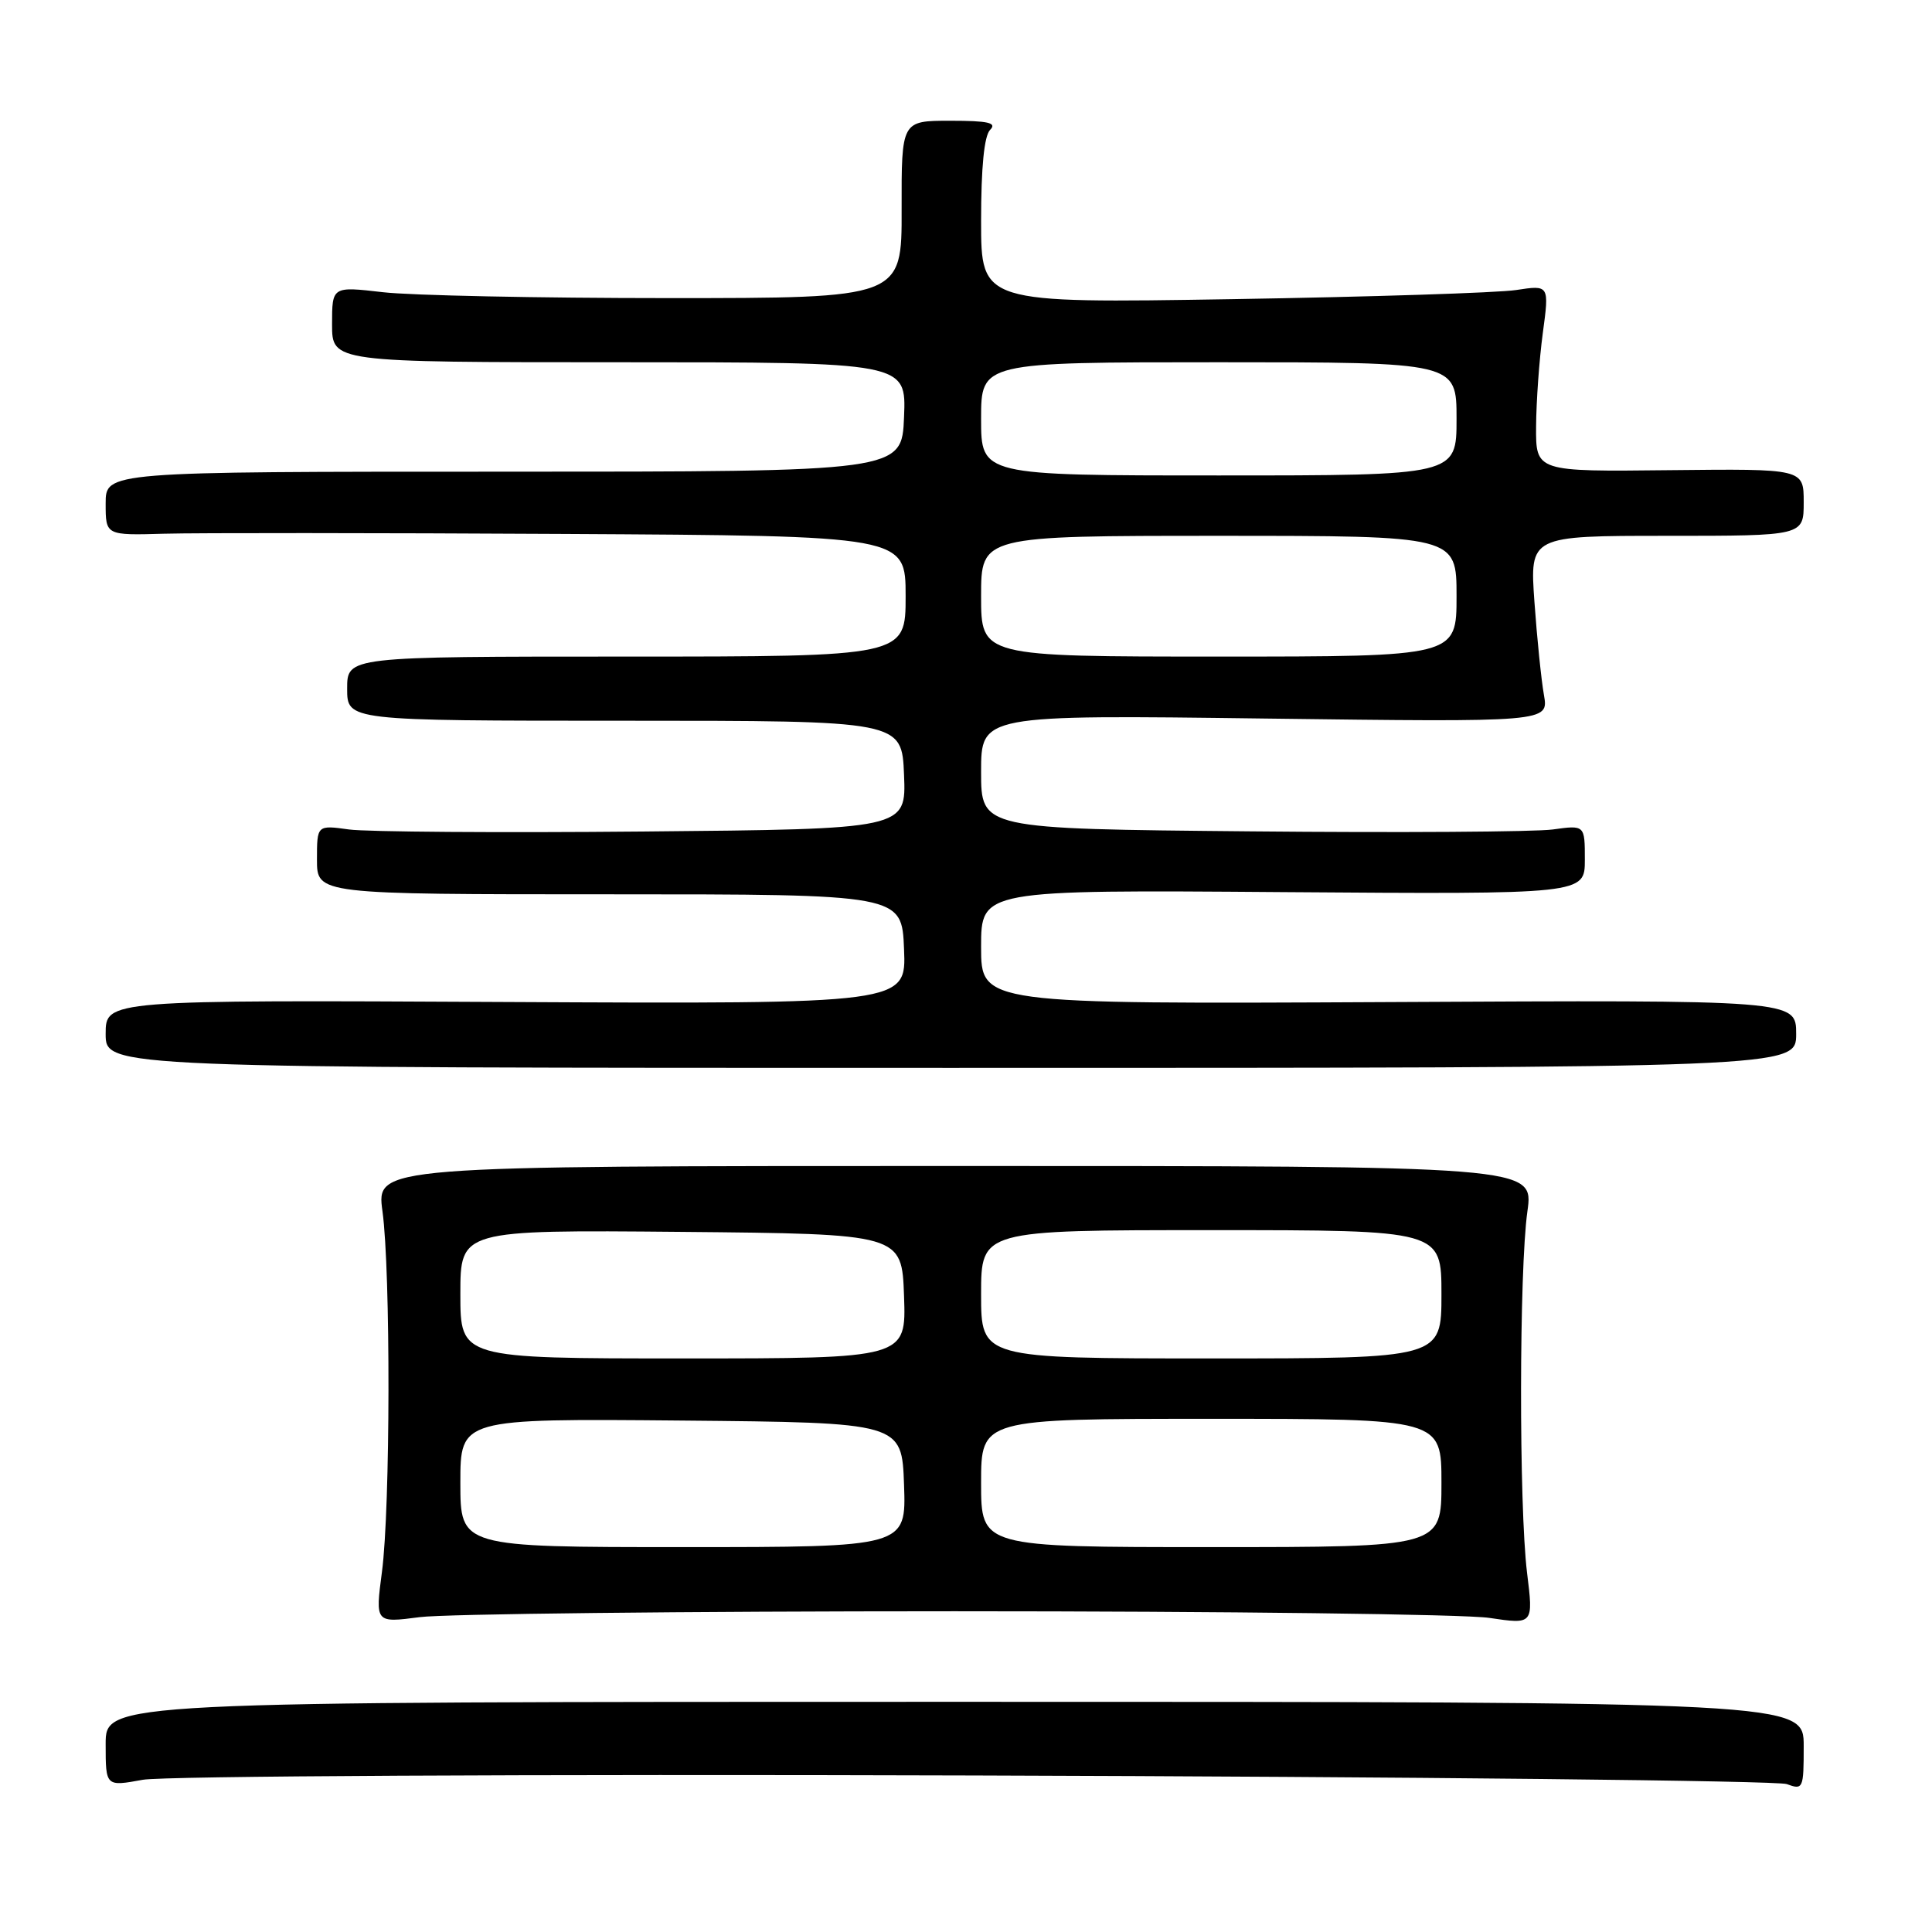 <?xml version="1.0" encoding="UTF-8" standalone="no"?>
<!DOCTYPE svg PUBLIC "-//W3C//DTD SVG 1.1//EN" "http://www.w3.org/Graphics/SVG/1.1/DTD/svg11.dtd" >
<svg xmlns="http://www.w3.org/2000/svg" xmlns:xlink="http://www.w3.org/1999/xlink" version="1.1" viewBox="0 0 256 256">
 <g >
 <path fill="currentColor"
d=" M 129.17 235.26 C 187.10 235.43 235.51 235.95 236.75 236.40 C 238.92 237.20 239.00 237.03 239.00 231.37 C 239.00 225.50 239.00 225.50 126.50 225.50 C 14.00 225.50 14.00 225.50 14.00 231.11 C 14.00 236.73 14.00 236.73 18.92 235.83 C 21.68 235.33 70.00 235.08 129.17 235.26 Z  M 126.50 213.50 C 162.25 213.50 194.13 213.89 197.34 214.38 C 203.19 215.25 203.19 215.25 202.34 208.38 C 201.26 199.53 201.29 168.29 202.39 160.50 C 203.23 154.50 203.23 154.50 126.55 154.50 C 49.86 154.50 49.86 154.50 50.68 160.50 C 51.77 168.50 51.73 199.78 50.61 208.28 C 49.72 215.05 49.72 215.05 55.61 214.28 C 58.85 213.85 90.75 213.50 126.50 213.50 Z  M 238.00 137.00 C 238.00 132.50 238.00 132.50 184.00 132.78 C 130.00 133.05 130.00 133.05 130.00 125.48 C 130.00 117.91 130.00 117.91 170.00 118.21 C 210.00 118.50 210.00 118.50 210.00 113.91 C 210.00 109.32 210.00 109.32 205.75 109.91 C 203.41 110.23 185.41 110.35 165.75 110.16 C 130.00 109.83 130.00 109.83 130.00 102.27 C 130.00 94.72 130.00 94.72 167.61 95.21 C 205.21 95.69 205.21 95.69 204.58 92.09 C 204.23 90.12 203.66 84.56 203.32 79.75 C 202.70 71.00 202.70 71.00 220.85 71.00 C 239.00 71.00 239.00 71.00 239.00 66.55 C 239.00 62.11 239.00 62.11 221.25 62.30 C 203.50 62.50 203.50 62.50 203.54 56.50 C 203.56 53.20 203.96 47.63 204.43 44.13 C 205.29 37.76 205.29 37.76 200.89 38.43 C 198.48 38.80 181.54 39.34 163.25 39.64 C 130.00 40.18 130.00 40.18 130.00 29.29 C 130.00 22.15 130.41 17.99 131.20 17.20 C 132.13 16.27 130.96 16.00 125.92 16.00 C 119.45 16.00 119.45 16.00 119.47 27.75 C 119.50 39.50 119.50 39.50 88.50 39.50 C 71.45 39.50 54.46 39.15 50.75 38.72 C 44.00 37.94 44.00 37.94 44.00 42.97 C 44.00 48.00 44.00 48.00 82.04 48.00 C 120.09 48.00 120.09 48.00 119.79 55.25 C 119.50 62.50 119.50 62.50 66.75 62.50 C 14.00 62.50 14.00 62.50 14.00 66.72 C 14.00 70.94 14.00 70.94 21.75 70.72 C 26.01 70.60 49.86 70.61 74.75 70.75 C 120.00 71.00 120.00 71.00 120.00 79.00 C 120.00 87.00 120.00 87.00 83.00 87.00 C 46.00 87.00 46.00 87.00 46.00 91.25 C 46.00 95.50 46.00 95.50 82.75 95.50 C 119.50 95.50 119.50 95.50 119.79 102.68 C 120.08 109.86 120.08 109.86 85.29 110.18 C 66.16 110.36 48.59 110.23 46.25 109.91 C 42.00 109.32 42.00 109.32 42.00 113.91 C 42.00 118.50 42.00 118.50 80.75 118.50 C 119.50 118.50 119.50 118.50 119.79 125.77 C 120.09 133.03 120.09 133.03 67.04 132.77 C 14.00 132.50 14.00 132.50 14.00 137.00 C 14.00 141.50 14.00 141.50 126.00 141.50 C 238.00 141.50 238.00 141.50 238.00 137.00 Z  M 61.00 196.48 C 61.00 187.97 61.00 187.97 90.25 188.23 C 119.50 188.50 119.50 188.50 119.79 196.75 C 120.08 205.00 120.08 205.00 90.54 205.00 C 61.00 205.00 61.00 205.00 61.00 196.48 Z  M 130.00 196.50 C 130.00 188.00 130.00 188.00 160.50 188.00 C 191.00 188.00 191.00 188.00 191.00 196.50 C 191.00 205.00 191.00 205.00 160.50 205.00 C 130.00 205.00 130.00 205.00 130.00 196.50 Z  M 61.00 171.48 C 61.00 162.97 61.00 162.97 90.25 163.23 C 119.50 163.50 119.50 163.50 119.79 171.75 C 120.08 180.00 120.08 180.00 90.54 180.00 C 61.00 180.00 61.00 180.00 61.00 171.48 Z  M 130.00 171.50 C 130.00 163.00 130.00 163.00 160.50 163.00 C 191.00 163.00 191.00 163.00 191.00 171.50 C 191.00 180.00 191.00 180.00 160.50 180.00 C 130.00 180.00 130.00 180.00 130.00 171.50 Z  M 130.00 79.00 C 130.00 71.00 130.00 71.00 161.50 71.00 C 193.00 71.00 193.00 71.00 193.00 79.00 C 193.00 87.00 193.00 87.00 161.50 87.00 C 130.00 87.00 130.00 87.00 130.00 79.00 Z  M 130.00 55.50 C 130.00 48.00 130.00 48.00 161.50 48.00 C 193.00 48.00 193.00 48.00 193.00 55.50 C 193.00 63.00 193.00 63.00 161.50 63.00 C 130.00 63.00 130.00 63.00 130.00 55.50 Z "/>
</g>
</svg>